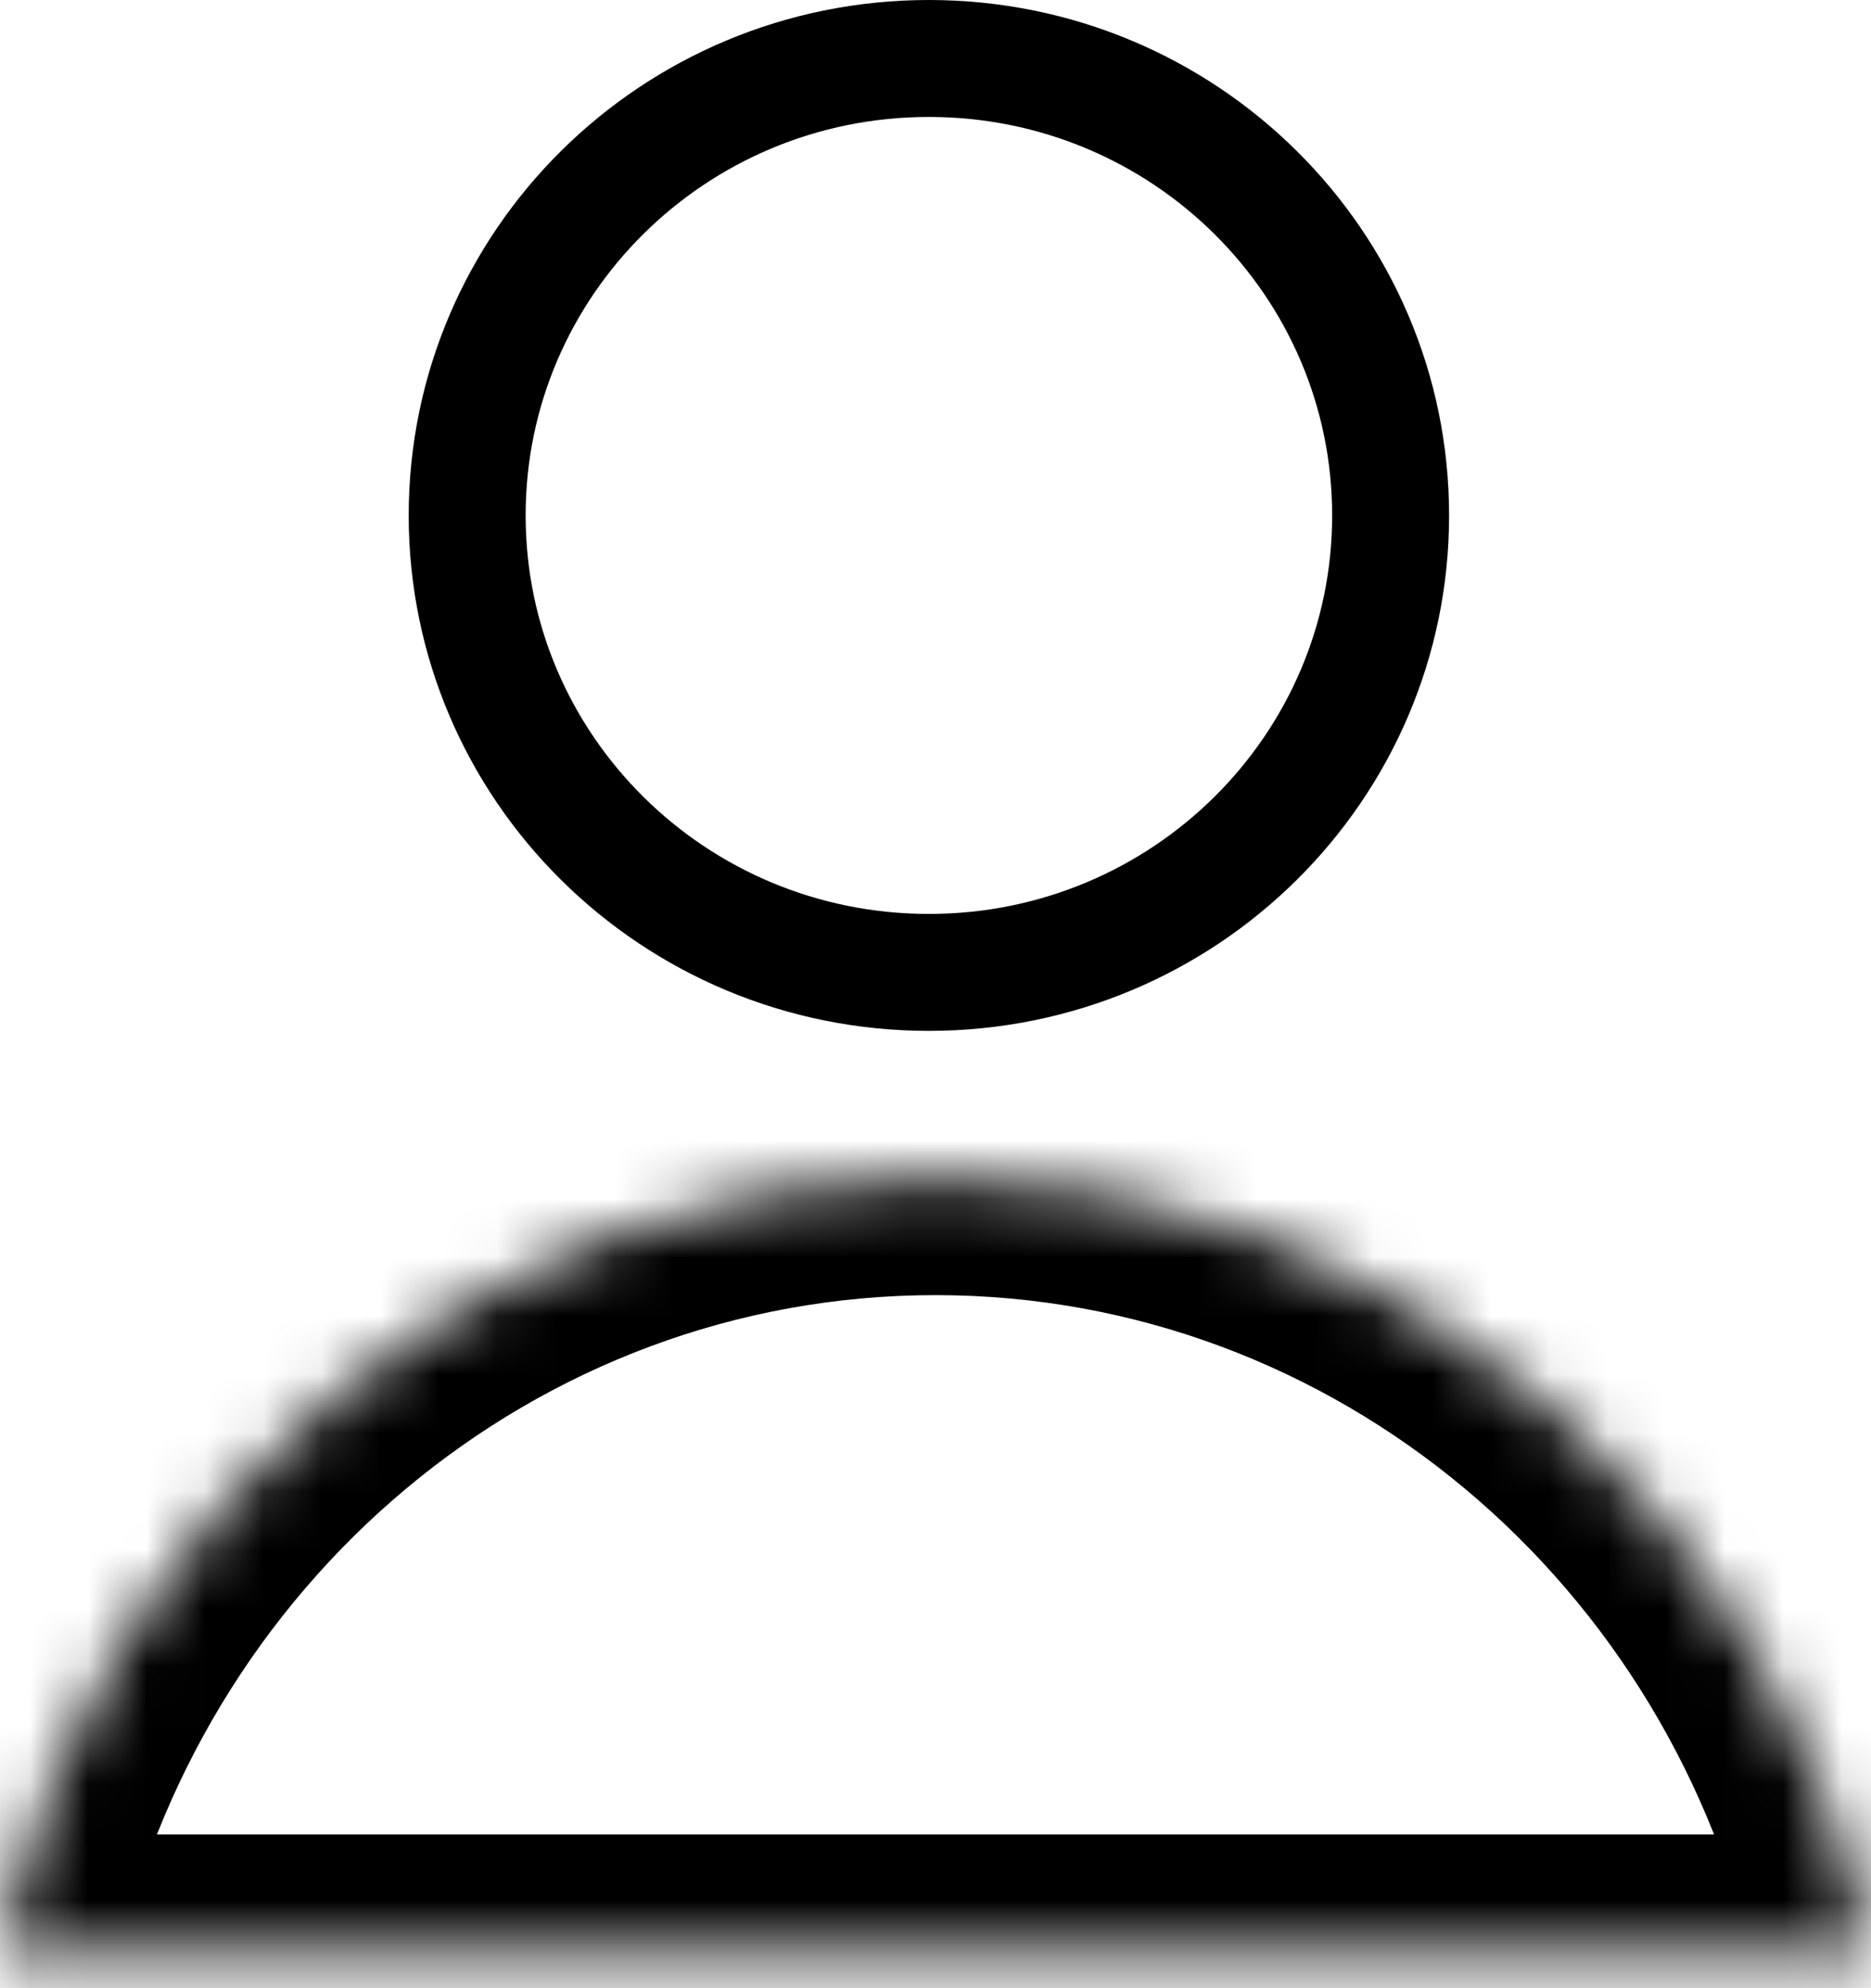 <svg width="32" height="34" viewBox="0 0 32 34" fill="none" xmlns="http://www.w3.org/2000/svg">
<path d="M23.784 8.815C23.784 13.122 20.257 16.629 15.887 16.629C11.517 16.629 7.99 13.122 7.99 8.815C7.99 4.507 11.517 1 15.887 1C20.257 1 23.784 4.507 23.784 8.815Z" stroke="black" stroke-width="2"/>
<mask id="path-2-inside-1_229_233" fill="white">
<path fill-rule="evenodd" clip-rule="evenodd" d="M0 33.37H32C30.393 25.809 23.84 20.148 16 20.148C8.16 20.148 1.606 25.809 0 33.37Z"/>
</mask>
<path d="M0 33.37L-1.956 32.954L-2.47 35.37H0V33.37ZM32 33.37V35.37H34.47L33.956 32.954L32 33.37ZM0 35.37H32V31.37H0V35.37ZM16 22.148C22.84 22.148 28.622 27.093 30.044 33.785L33.956 32.954C32.165 24.525 24.84 18.148 16 18.148V22.148ZM1.956 33.785C3.378 27.093 9.16 22.148 16 22.148V18.148C7.16 18.148 -0.165 24.525 -1.956 32.954L1.956 33.785Z" fill="black" mask="url(#path-2-inside-1_229_233)"/>
</svg>
